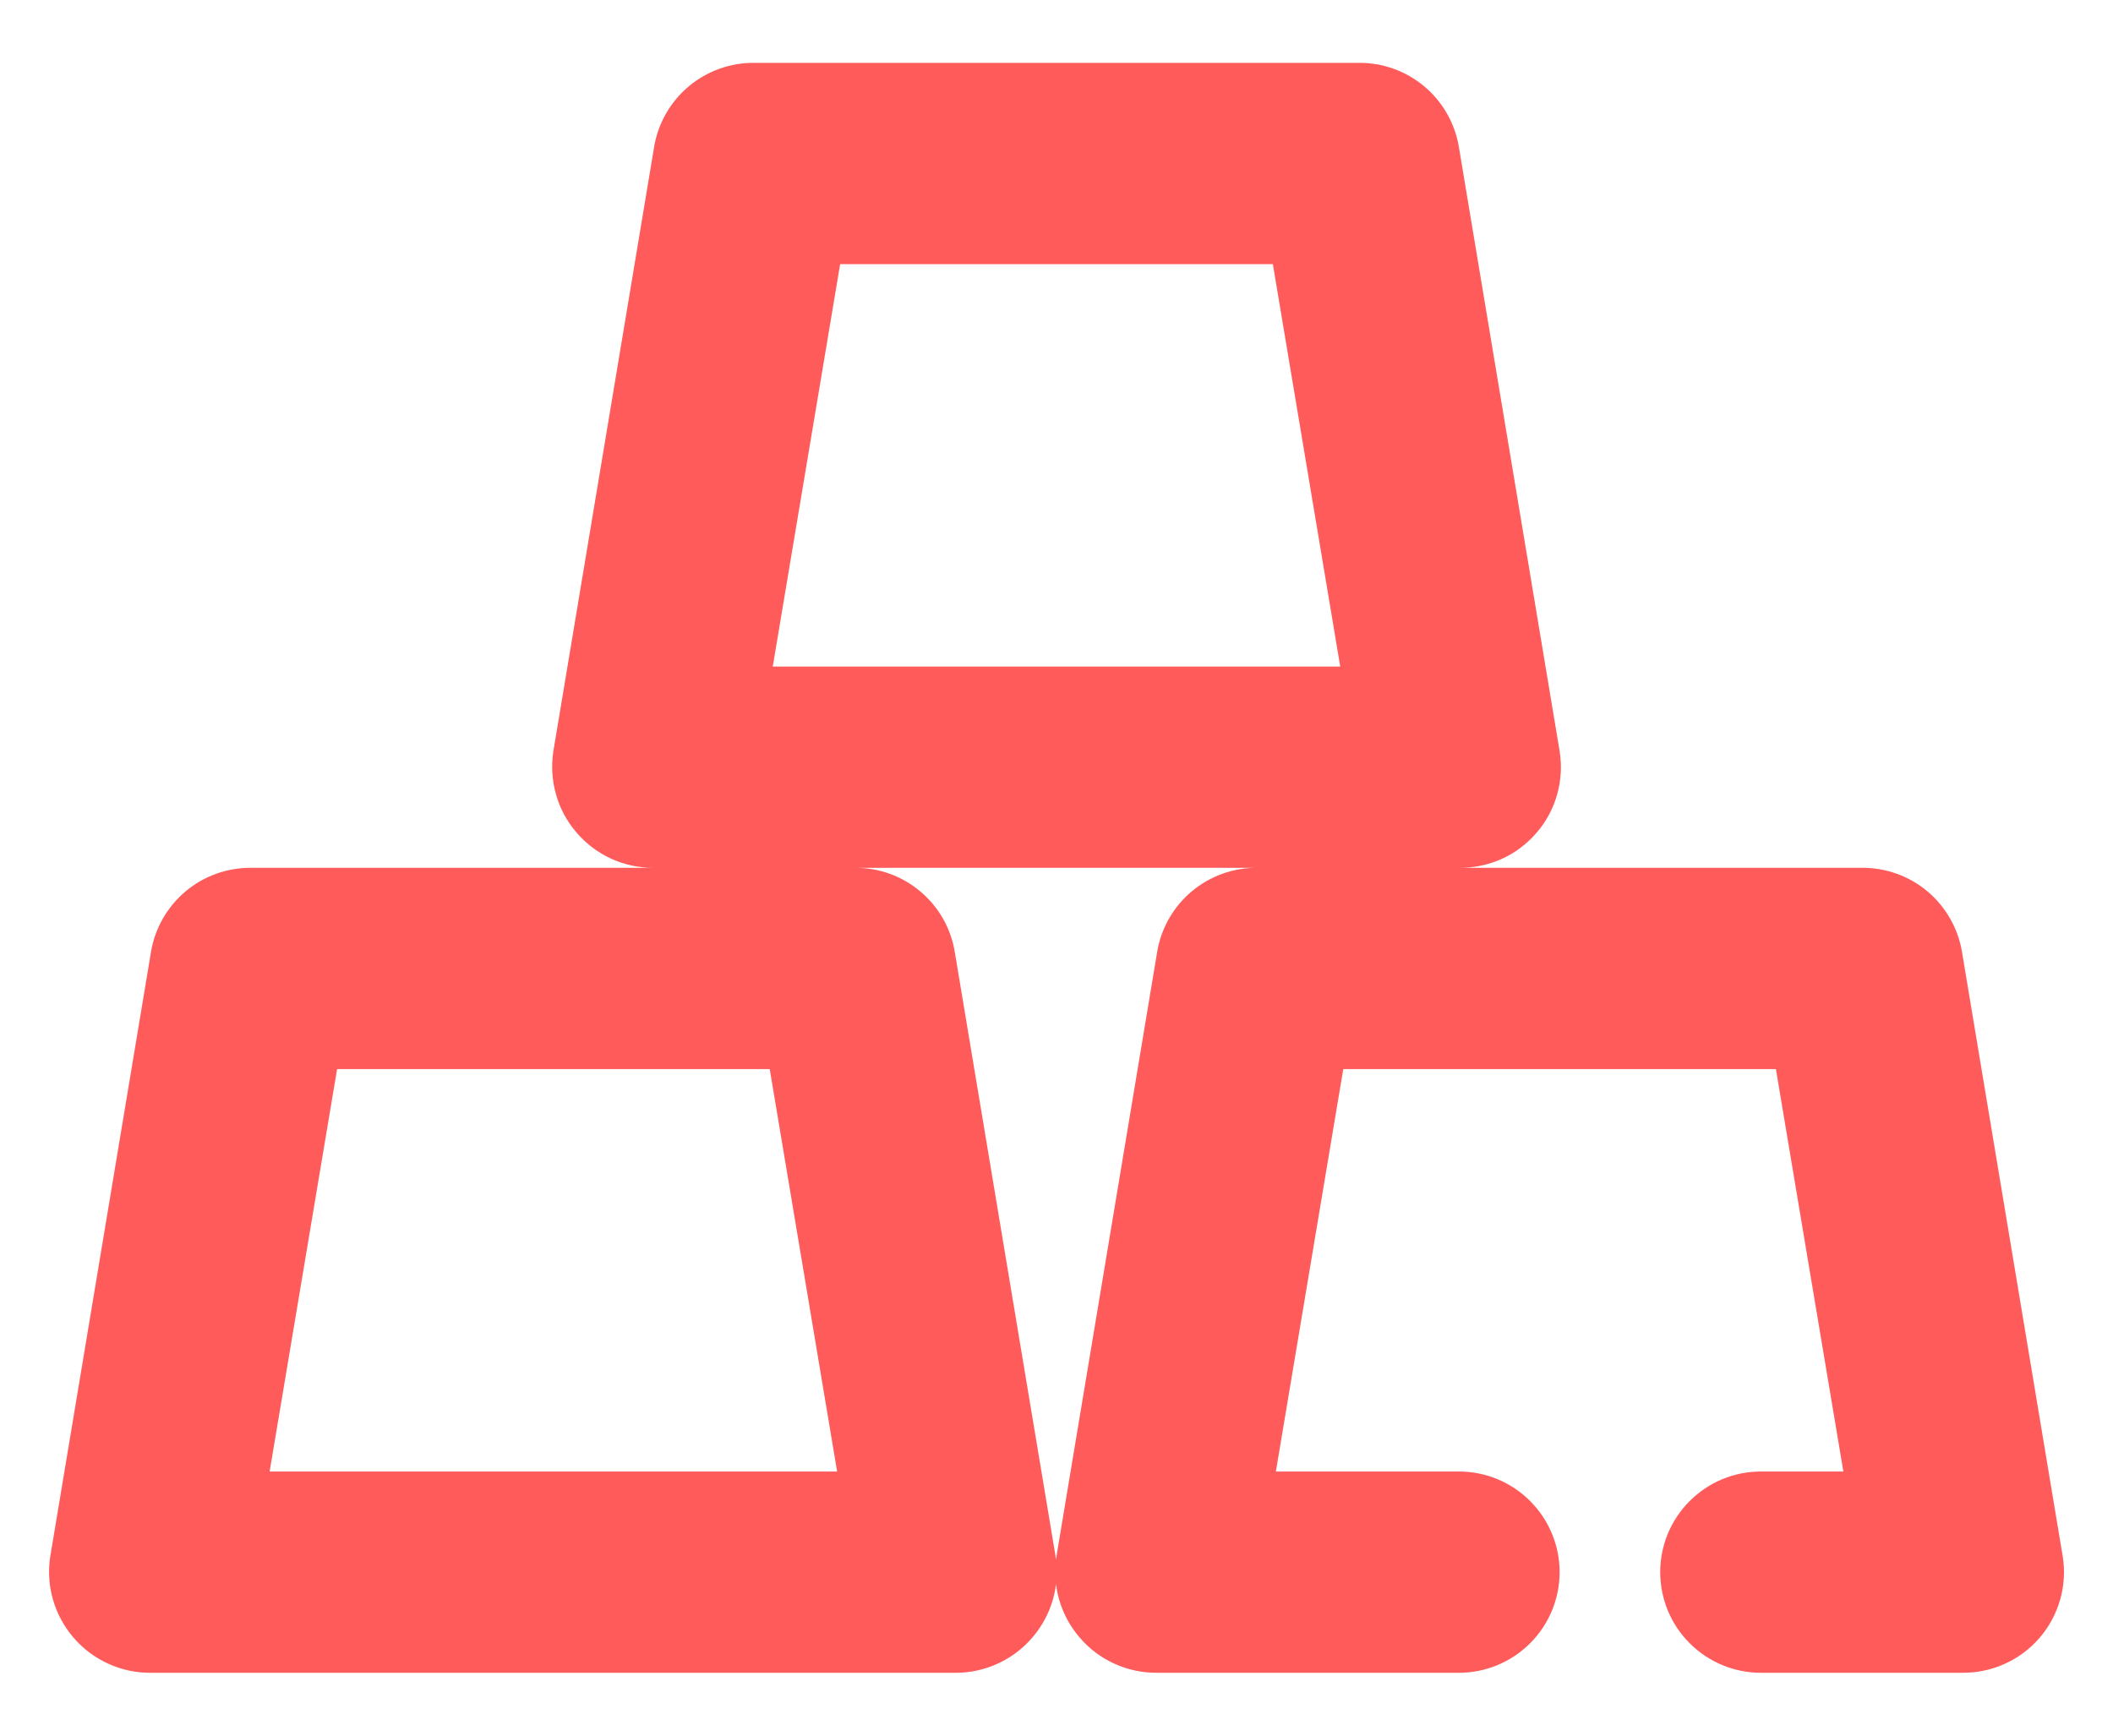 <svg width="28" height="23" viewBox="0 0 28 23" fill="none" xmlns="http://www.w3.org/2000/svg">
<path d="M26 12.62C25.949 12.305 25.786 12.018 25.541 11.812C25.297 11.607 24.986 11.496 24.667 11.5H19.333C19.528 11.502 19.721 11.462 19.898 11.383C20.076 11.303 20.233 11.185 20.36 11.037C20.488 10.89 20.581 10.717 20.634 10.529C20.687 10.342 20.698 10.146 20.667 9.953L19.333 1.953C19.282 1.638 19.119 1.351 18.875 1.146C18.63 0.94 18.32 0.829 18 0.833H10C9.68 0.829 9.37 0.94 9.125 1.146C8.881 1.351 8.718 1.638 8.667 1.953L7.333 9.953C7.303 10.145 7.315 10.341 7.368 10.527C7.42 10.714 7.513 10.886 7.64 11.033C7.767 11.181 7.924 11.3 8.102 11.381C8.279 11.461 8.472 11.502 8.667 11.5H3.333C3.014 11.496 2.703 11.607 2.459 11.812C2.214 12.018 2.051 12.305 2 12.62L0.667 20.62C0.636 20.811 0.648 21.007 0.701 21.194C0.754 21.38 0.847 21.553 0.973 21.7C1.1 21.848 1.258 21.967 1.435 22.047C1.612 22.128 1.805 22.169 2 22.167H12.667C12.859 22.167 13.05 22.125 13.225 22.044C13.399 21.964 13.555 21.846 13.68 21.7C13.807 21.553 13.9 21.38 13.953 21.194C14.006 21.007 14.017 20.811 13.987 20.62L12.653 12.62C12.603 12.307 12.442 12.022 12.2 11.817C11.958 11.611 11.651 11.499 11.333 11.5H16.667C16.347 11.496 16.037 11.607 15.792 11.812C15.547 12.018 15.384 12.305 15.333 12.62L14 20.62C13.97 20.811 13.981 21.007 14.034 21.194C14.087 21.38 14.18 21.553 14.307 21.7C14.433 21.848 14.591 21.967 14.768 22.047C14.946 22.128 15.139 22.169 15.333 22.167H19.333C19.687 22.167 20.026 22.026 20.276 21.776C20.526 21.526 20.667 21.187 20.667 20.833C20.667 20.48 20.526 20.141 20.276 19.891C20.026 19.64 19.687 19.5 19.333 19.5H16.907L17.8 14.167H23.533L24.427 19.5H23.333C22.98 19.5 22.641 19.64 22.391 19.891C22.14 20.141 22 20.48 22 20.833C22 21.187 22.14 21.526 22.391 21.776C22.641 22.026 22.98 22.167 23.333 22.167H26C26.195 22.169 26.387 22.129 26.565 22.049C26.742 21.969 26.9 21.852 27.027 21.704C27.154 21.557 27.247 21.383 27.3 21.196C27.353 21.009 27.365 20.812 27.333 20.62L26 12.62ZM3.573 19.5L4.467 14.167H10.2L11.093 19.5H3.573ZM10.24 8.833L11.133 3.5H16.867L17.76 8.833H10.24Z" fill="#FF5B5B"/>
</svg>
